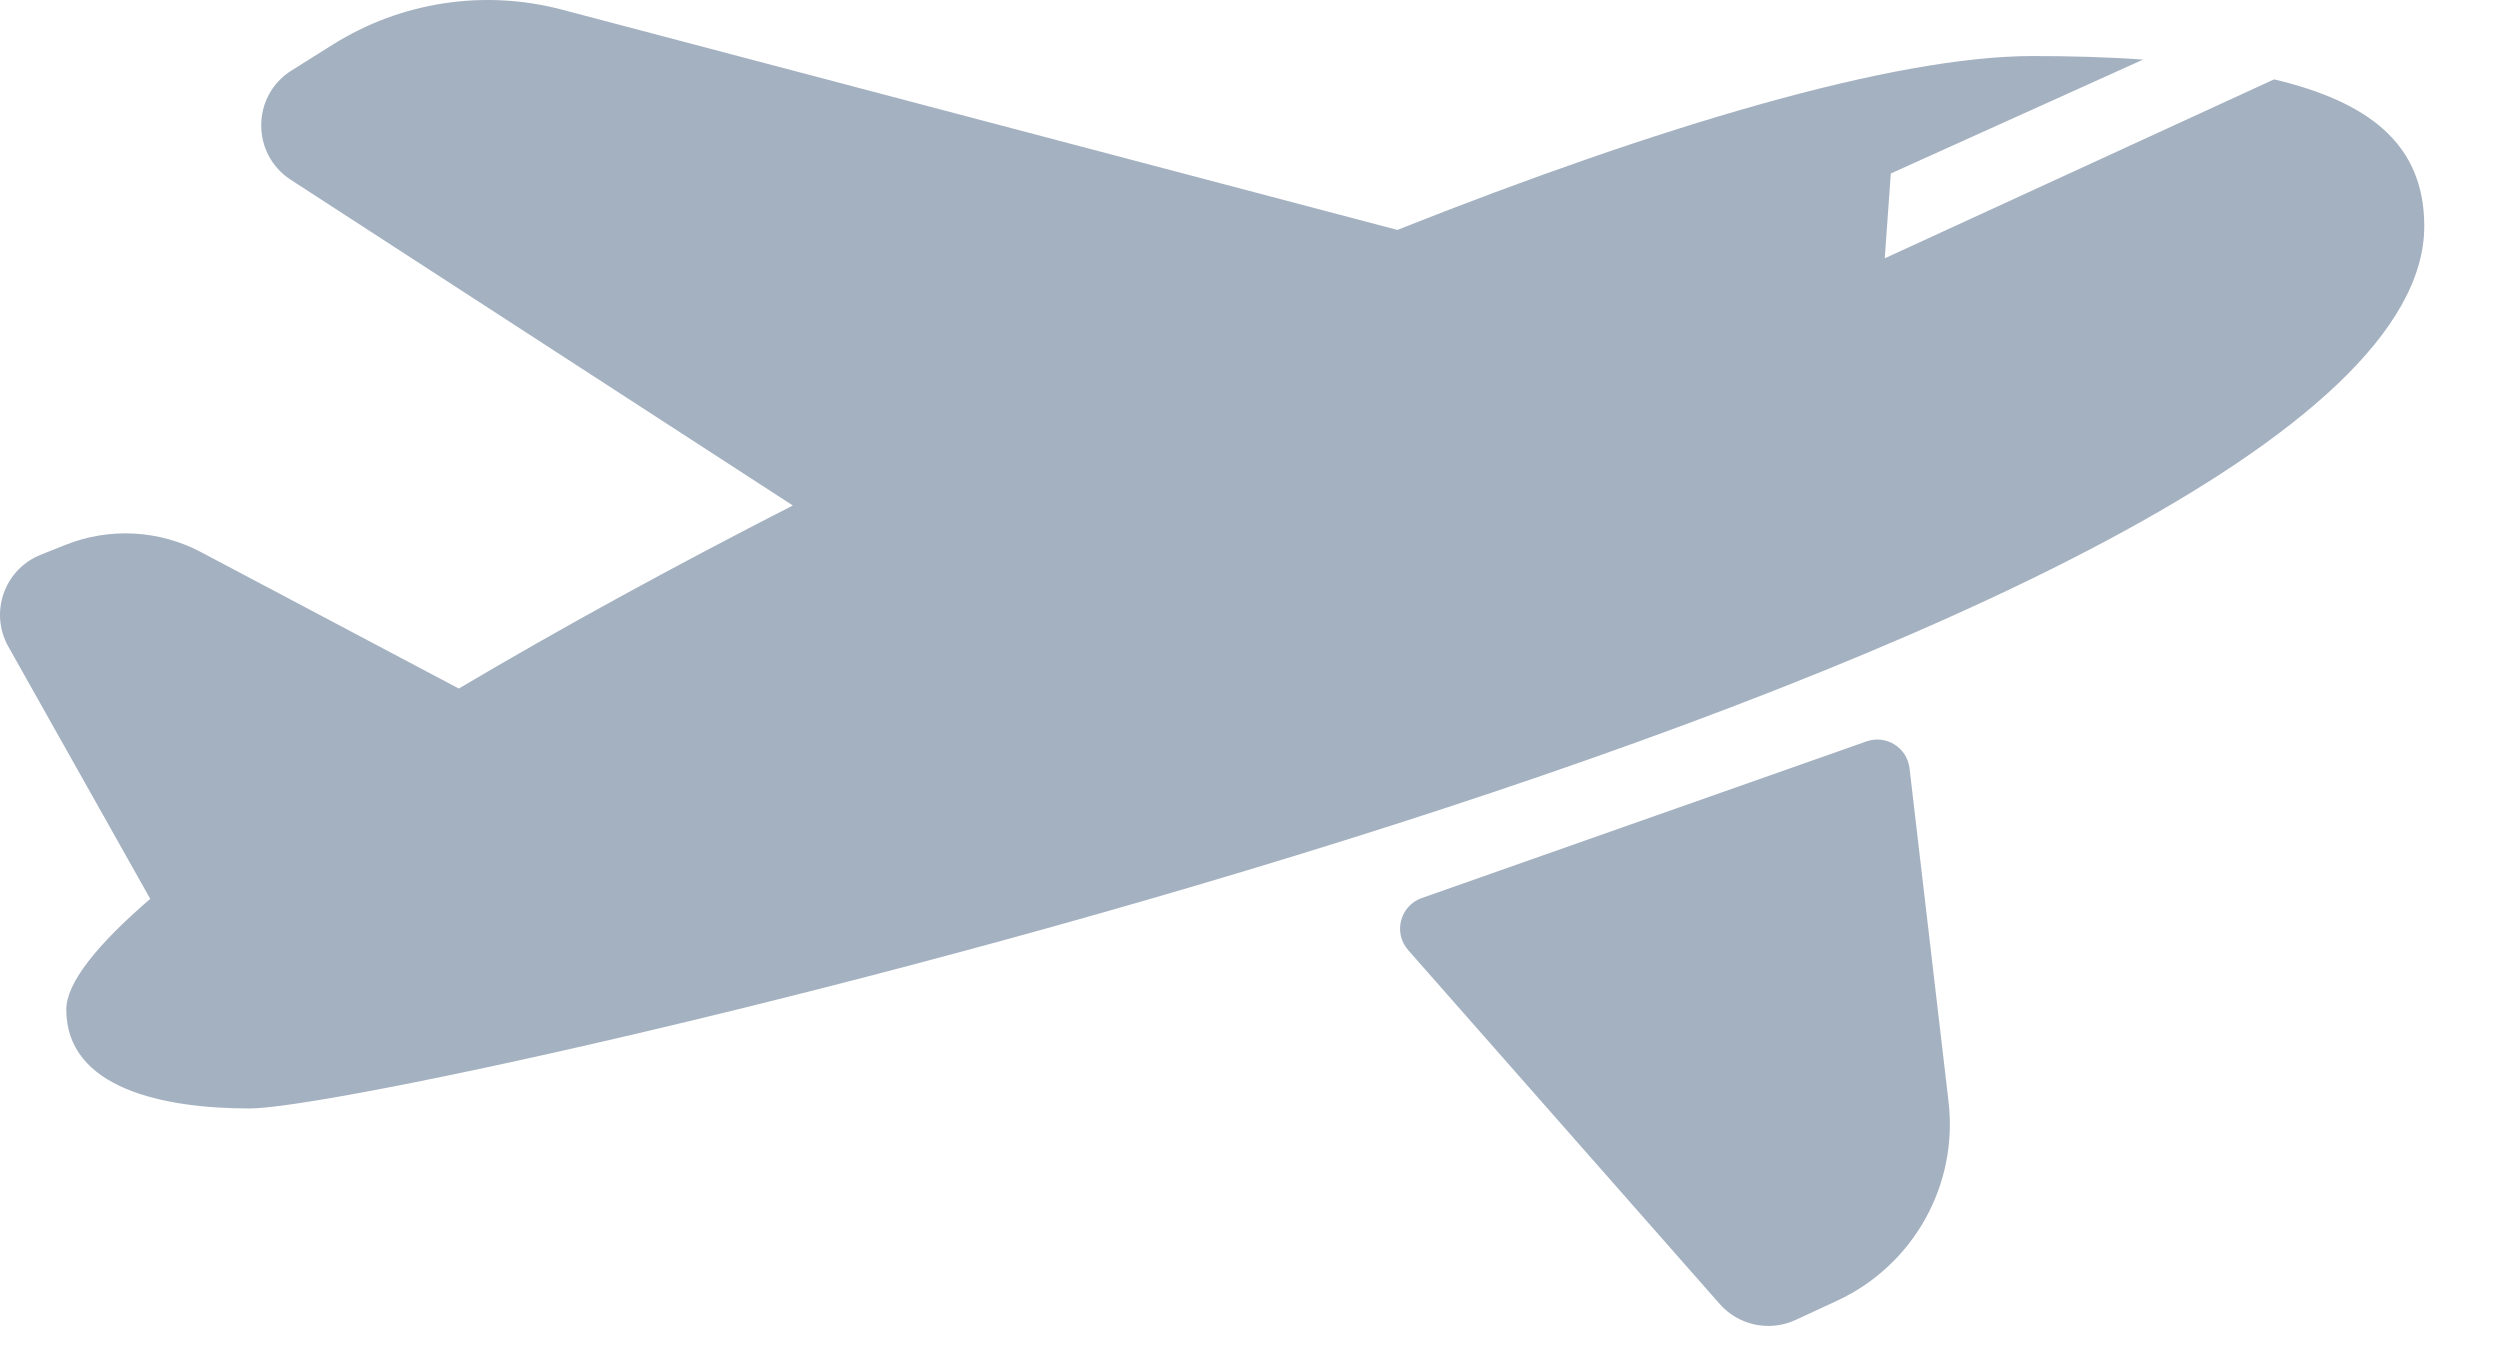 <svg width="31" height="17" viewBox="0 0 31 17" fill="none" xmlns="http://www.w3.org/2000/svg">
<path d="M30.061 2.804C30.061 8.005 4.992 13.745 3.094 13.745C2.029 13.745 0.822 13.499 0.822 12.518C0.822 12.19 1.2 11.716 1.864 11.145L1.863 11.146L0.104 8.019C-0.135 7.596 0.054 7.059 0.505 6.879L0.808 6.758C1.356 6.538 1.973 6.571 2.494 6.847L5.689 8.538C6.933 7.801 8.344 7.028 9.831 6.268L3.605 2.229C3.113 1.909 3.118 1.186 3.615 0.874L4.125 0.554C4.972 0.022 6.003 -0.136 6.97 0.12L17.327 2.851C20.556 1.57 23.476 0.695 25.204 0.695C25.666 0.695 26.128 0.707 26.574 0.739L23.446 2.151L23.371 3.203L28.199 0.984C29.357 1.26 30.061 1.775 30.061 2.804ZM17.461 11.781L21.325 16.17C21.56 16.437 21.943 16.517 22.266 16.367L22.784 16.127C23.727 15.688 24.283 14.694 24.162 13.661L23.678 9.526C23.648 9.27 23.389 9.108 23.146 9.193L17.629 11.136C17.361 11.231 17.273 11.567 17.461 11.781Z" fill="#94A3B6" fill-opacity="0.84"/>
</svg>
